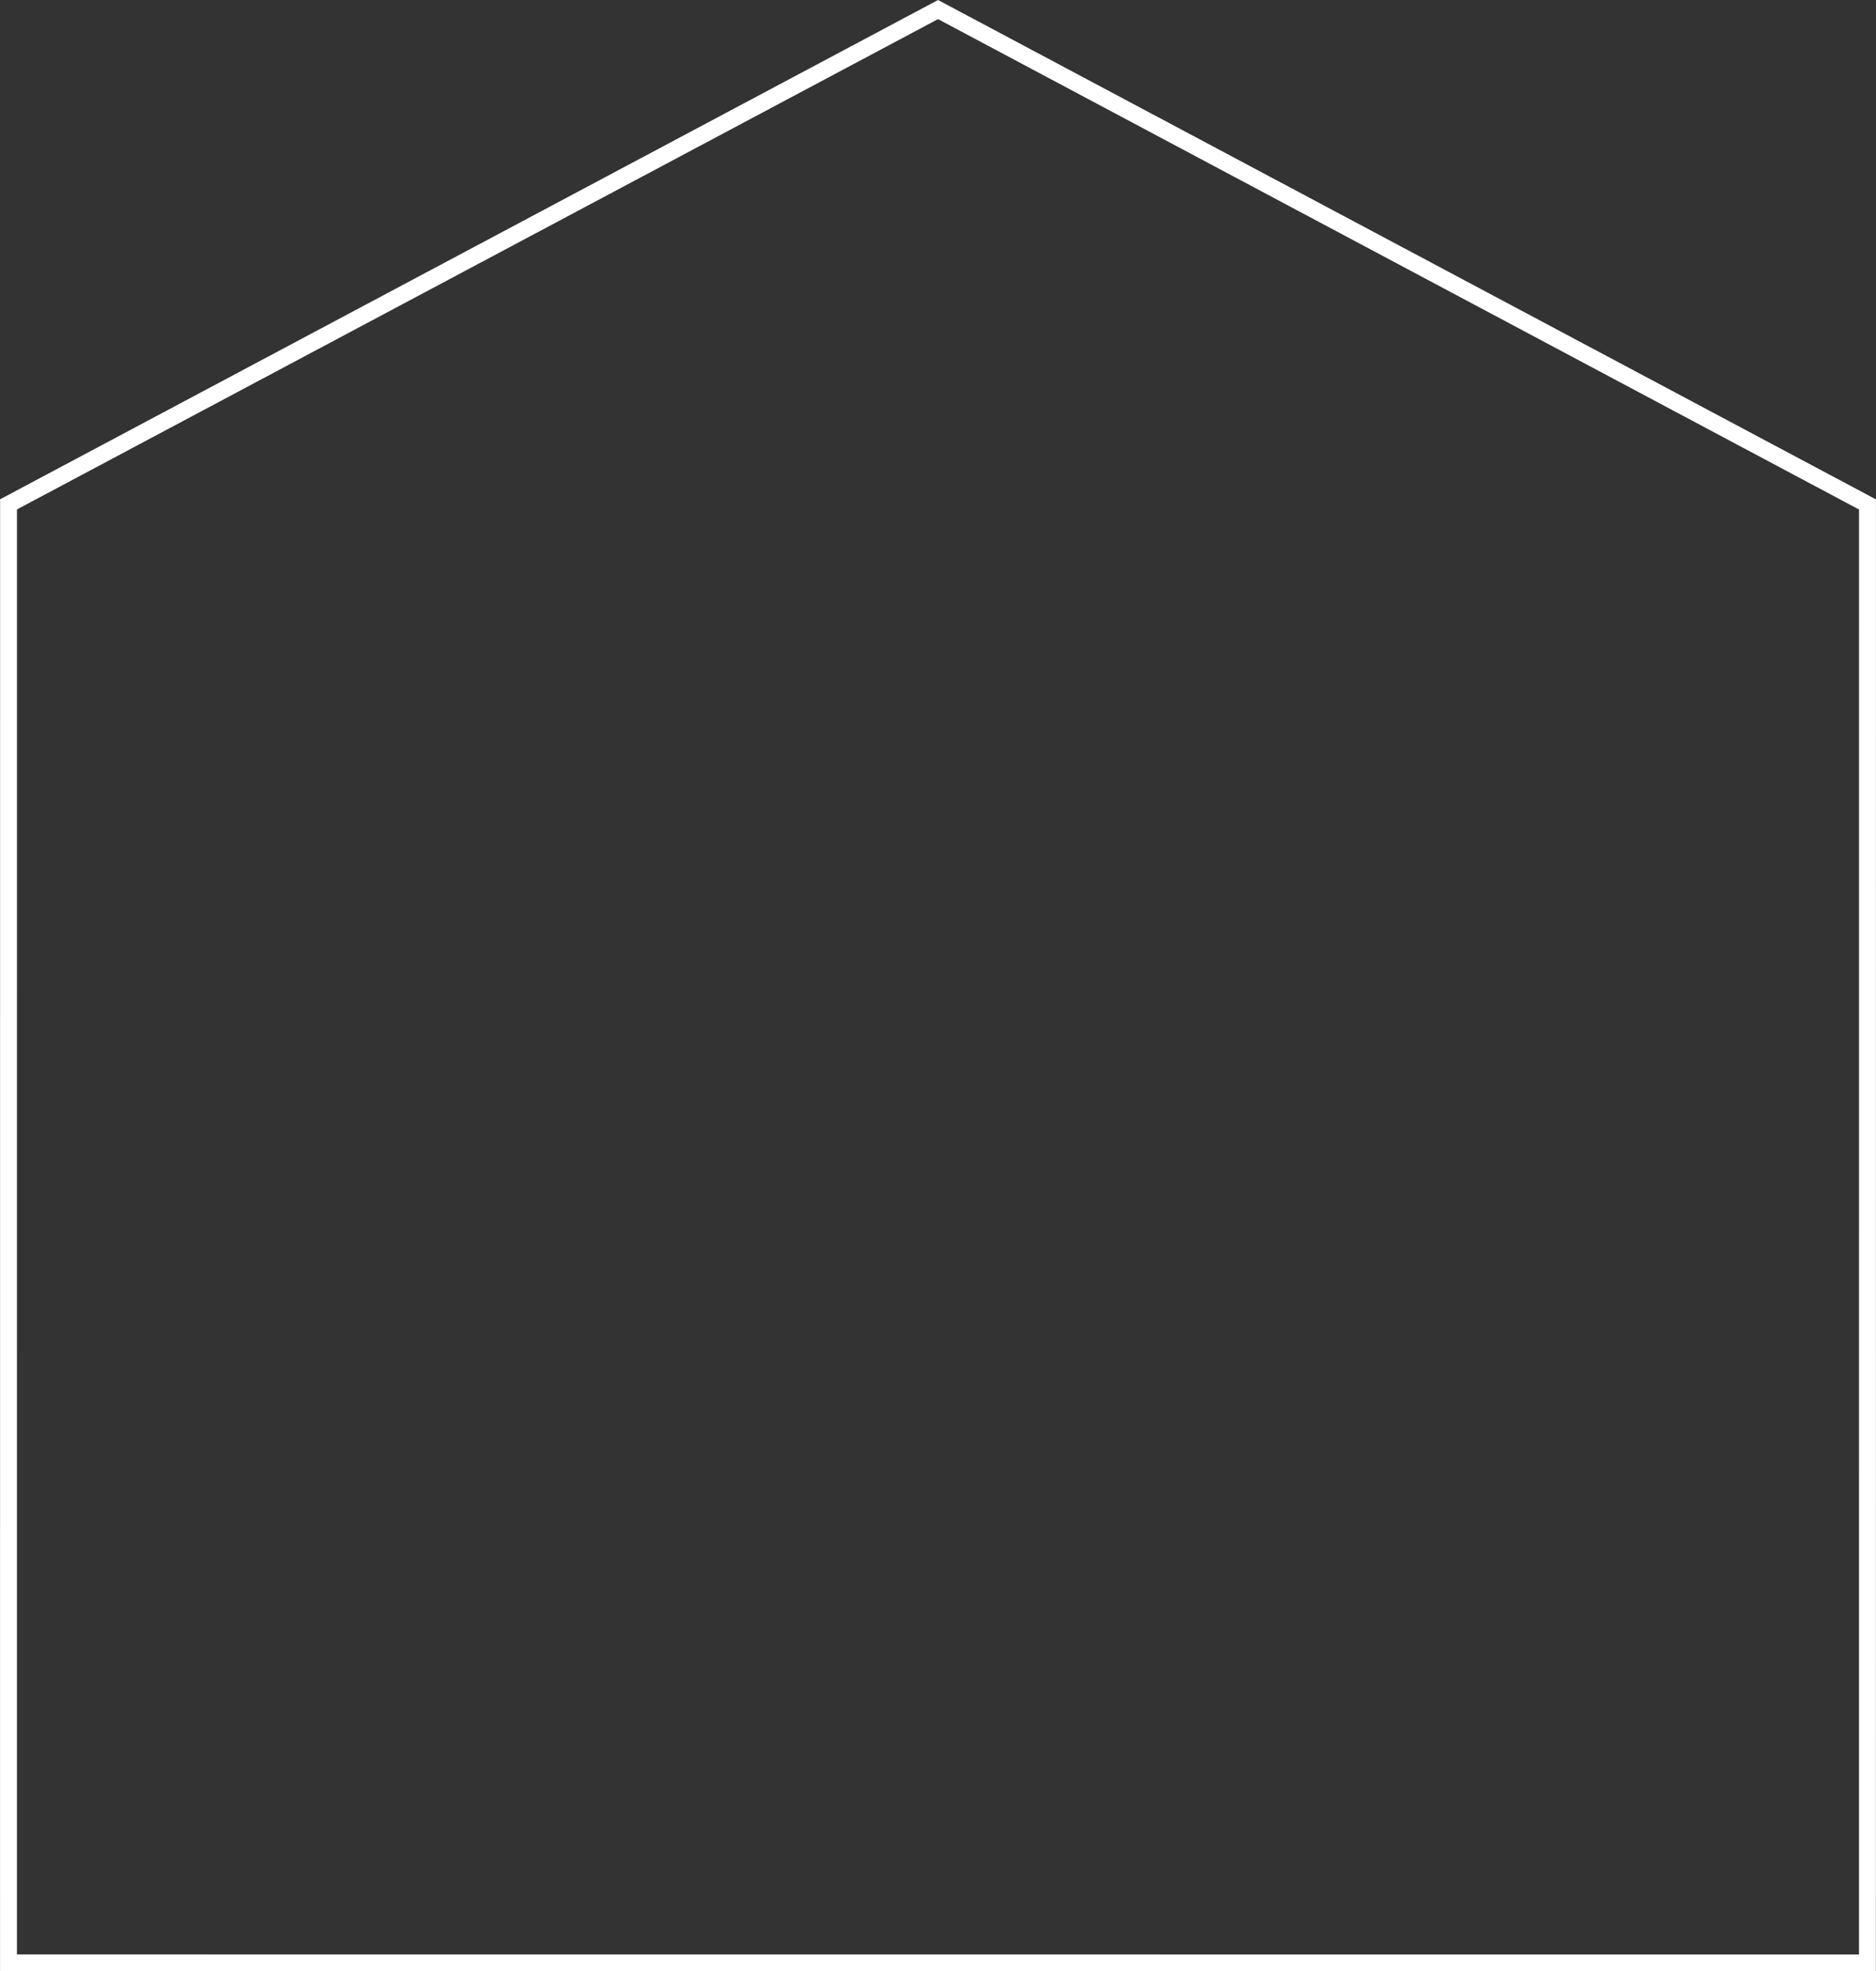 <svg xmlns="http://www.w3.org/2000/svg" width="390.593" height="410.5" viewBox="0 0 390.593 410.5">
  <rect x="0" y="0" width="390.593" height="410.5" fill="#333333" stroke="none"/>
  <defs>
    <style>
      .cls-1 {
        fill: #fff;
        fill-rule: evenodd;
      }
    </style>
  </defs>
  <path id="b03_line.svg" class="cls-1" d="M696.51,4227.26l-390.564-.01,0.012-306.53,195.285-103.97,195.278,103.99Zm-387.045-3.53,383.527,0.02L693,3922.85l-191.76-102.12-191.767,102.1Z" transform="translate(-305.938 -3816.75)"/>
</svg>
